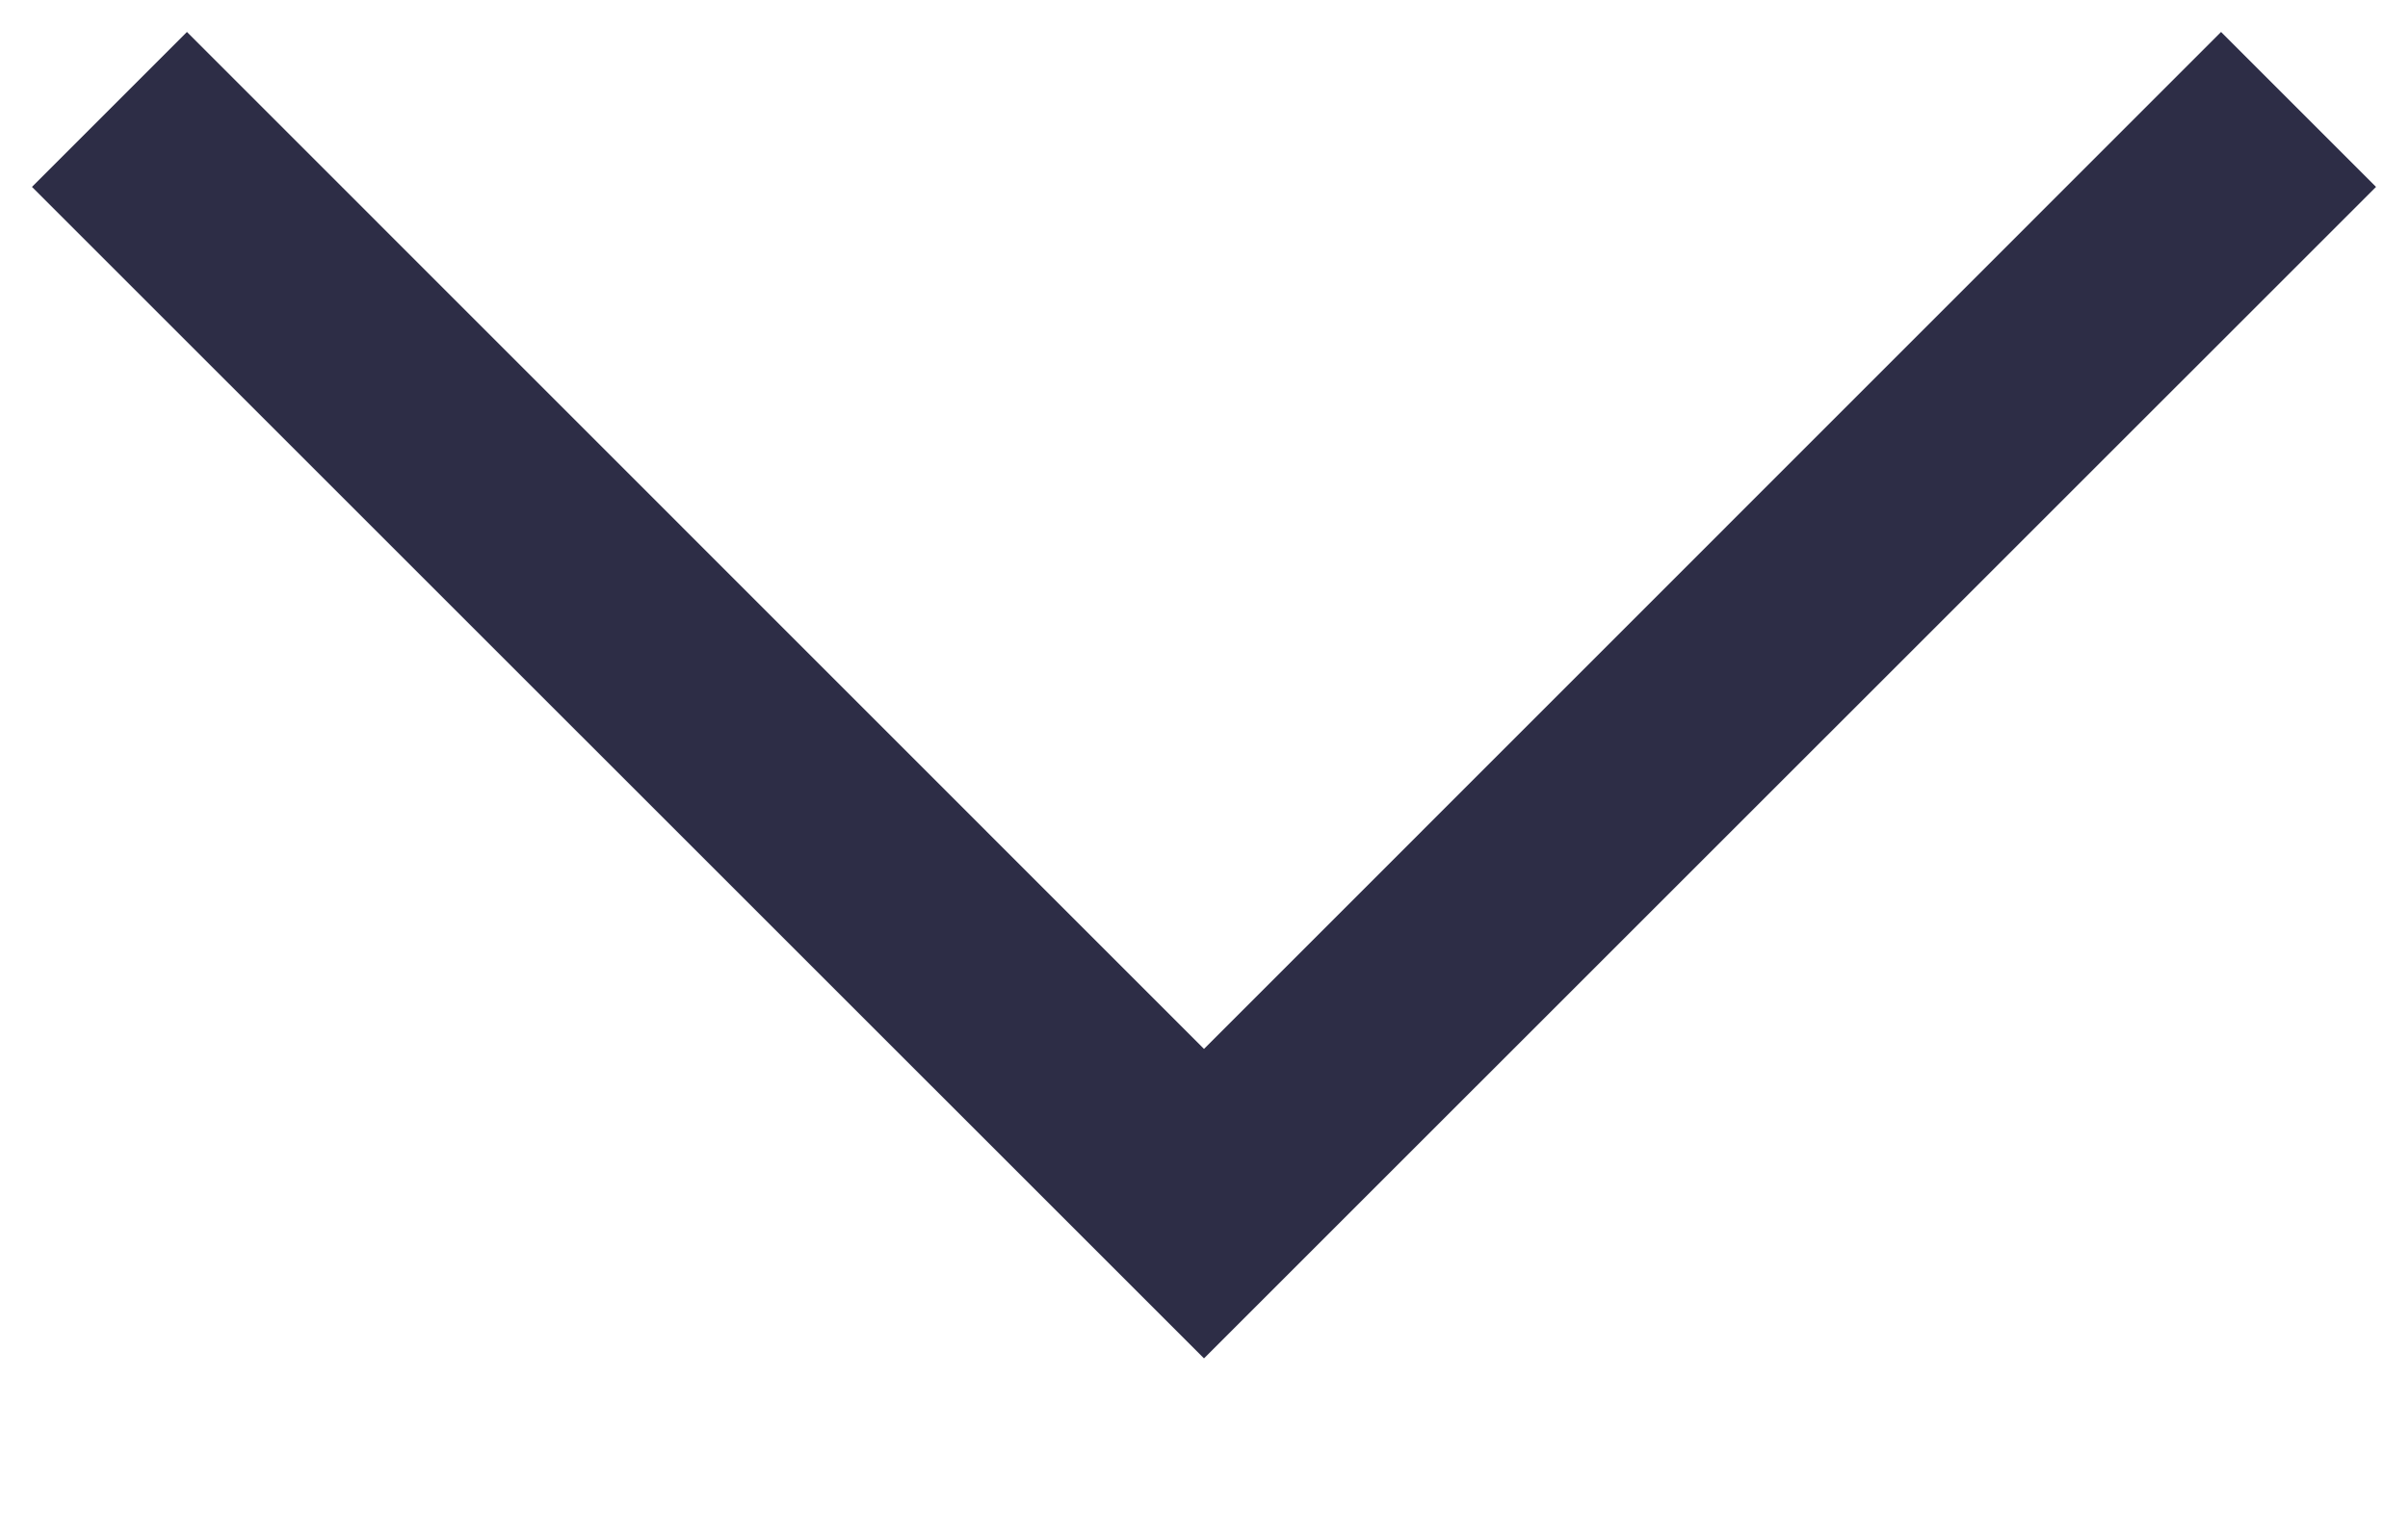 <svg width="11" height="7" viewBox="0 0 11 7" fill="none" xmlns="http://www.w3.org/2000/svg">
<path fill-rule="evenodd" clip-rule="evenodd" d="M0.146 0.854L0.854 0.146L5.5 4.793L10.146 0.146L10.854 0.854L5.5 6.207L0.146 0.854Z" fill="#2D2D46"/>
</svg>
